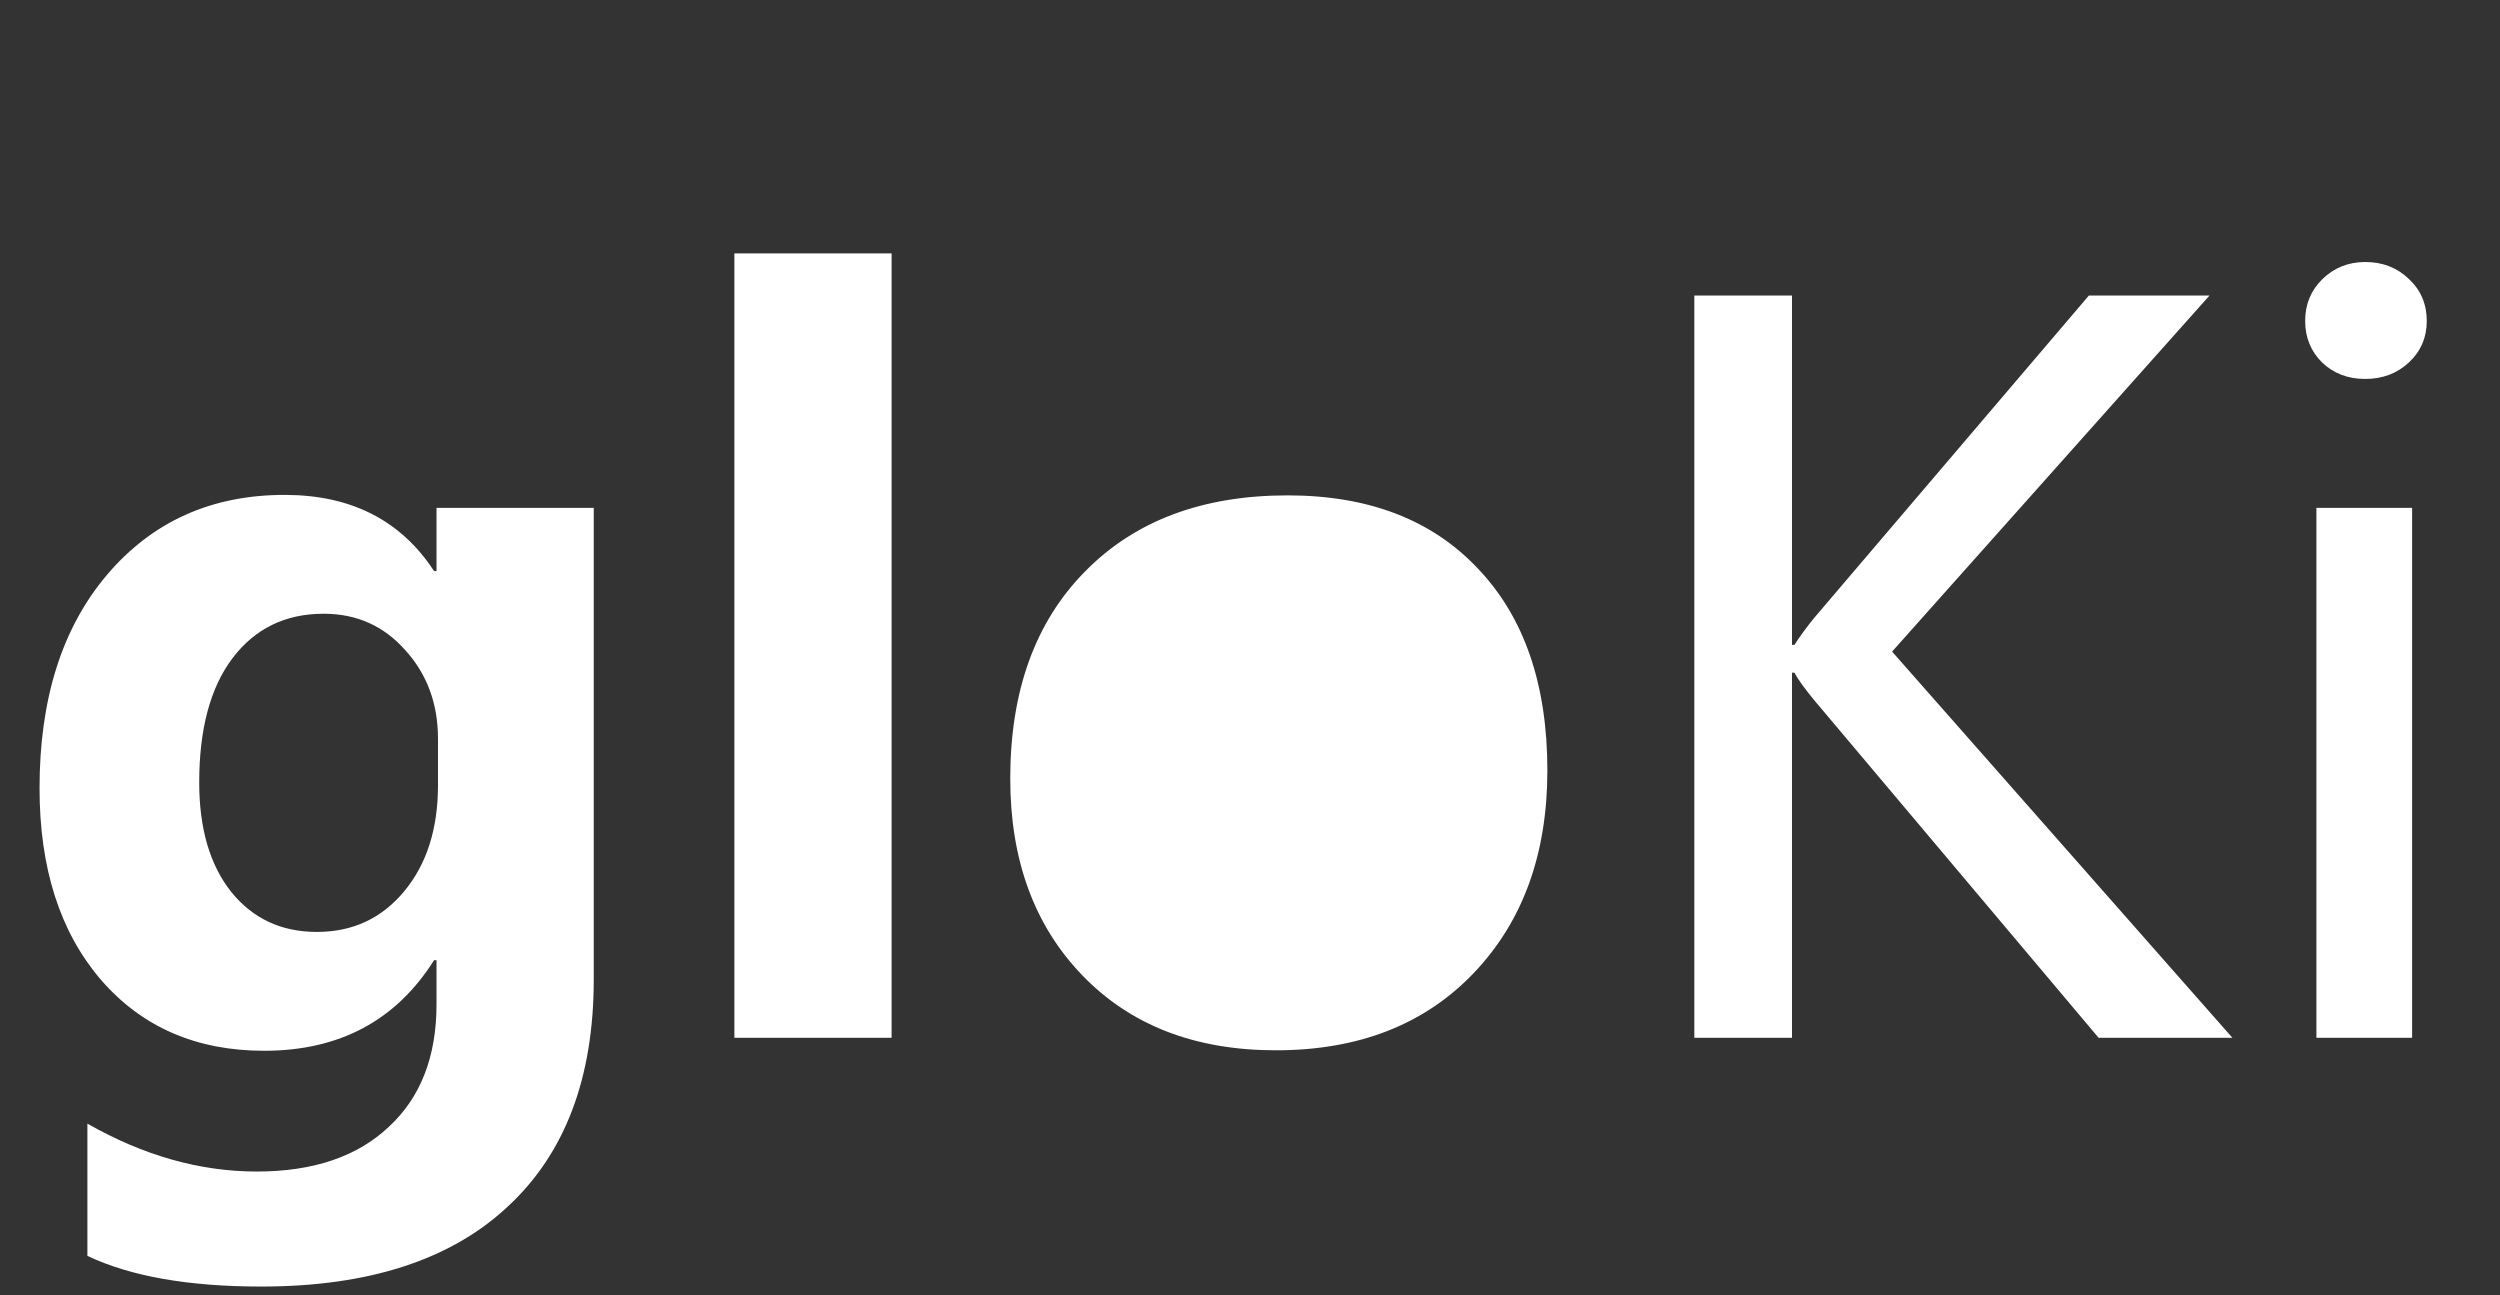 <svg width="220" height="114" viewBox="0 0 220 114" fill="none" xmlns="http://www.w3.org/2000/svg">
<rect x="0" y="0" width="220" height="114" fill="#333333" stroke="none"/>
<path d="M52.25 86.185C52.25 94.844 49.729 101.506 44.688 106.173C39.675 110.868 32.441 113.216 22.988 113.216C16.572 113.216 11.473 112.316 7.691 110.517V98.878C12.618 101.689 17.588 103.095 22.602 103.095C27.557 103.095 31.425 101.788 34.203 99.173C37.01 96.587 38.414 92.988 38.414 88.378V84.498H38.199C34.848 89.811 29.863 92.468 23.246 92.468C17.259 92.468 12.461 90.374 8.852 86.185C5.271 81.996 3.48 76.387 3.48 69.359C3.48 61.516 5.457 55.26 9.41 50.593C13.392 45.899 18.605 43.551 25.051 43.551C30.895 43.551 35.277 45.786 38.199 50.256H38.414V44.69H52.25V86.185ZM38.543 65.016C38.543 61.923 37.583 59.323 35.664 57.214C33.773 55.078 31.381 54.009 28.488 54.009C25.108 54.009 22.43 55.317 20.453 57.931C18.505 60.518 17.531 64.158 17.531 68.853C17.531 72.93 18.477 76.148 20.367 78.51C22.258 80.843 24.764 82.01 27.887 82.01C31.038 82.01 33.602 80.815 35.578 78.425C37.555 76.036 38.543 72.93 38.543 69.106V65.016ZM64.625 91.329V22.298H78.461V91.329H64.625ZM88.902 68.516C88.902 60.813 91.094 54.74 95.477 50.298C99.859 45.828 105.803 43.593 113.309 43.593C120.441 43.593 126.027 45.744 130.066 50.045C134.134 54.319 136.168 60.236 136.168 67.799C136.168 75.164 134.005 81.11 129.68 85.637C125.354 90.163 119.553 92.426 112.277 92.426C105.173 92.426 99.501 90.233 95.262 85.847C91.022 81.462 88.902 75.685 88.902 68.516ZM97.496 68.263C97.496 73.632 98.871 77.863 101.621 80.956C104.4 84.048 108.124 85.595 112.793 85.595C117.605 85.595 121.272 84.09 123.793 81.082C126.314 78.046 127.574 73.703 127.574 68.052C127.574 62.373 126.314 58.015 123.793 54.979C121.272 51.943 117.605 50.425 112.793 50.425C108.066 50.425 104.328 52.013 101.578 55.19C98.857 58.367 97.496 62.724 97.496 68.263ZM196.453 91.329H184.68L159.672 61.642C158.812 60.602 158.225 59.786 157.91 59.196H157.695V91.329H149.101V26.009H157.695V56.75H157.91C158.397 55.991 158.984 55.19 159.672 54.347L183.82 26.009H194.434L166.504 57.341L196.453 91.329ZM202.855 28.244C202.855 26.782 203.357 25.559 204.359 24.575C205.391 23.563 206.651 23.057 208.141 23.057C209.659 23.057 210.934 23.549 211.965 24.533C213.025 25.517 213.555 26.753 213.555 28.244C213.555 29.705 213.025 30.928 211.965 31.912C210.934 32.868 209.659 33.346 208.141 33.346C206.622 33.346 205.362 32.868 204.359 31.912C203.357 30.928 202.855 29.705 202.855 28.244ZM203.844 91.329V44.69H212.266V91.329H203.844Z" fill="white"/>
<path d="M112.5 92C124.926 92 135 81.479 135 68.5C135 55.521 124.926 45 112.5 45C100.074 45 90 55.521 90 68.5C90 81.479 100.074 92 112.5 92Z" fill="white"/>
</svg>
